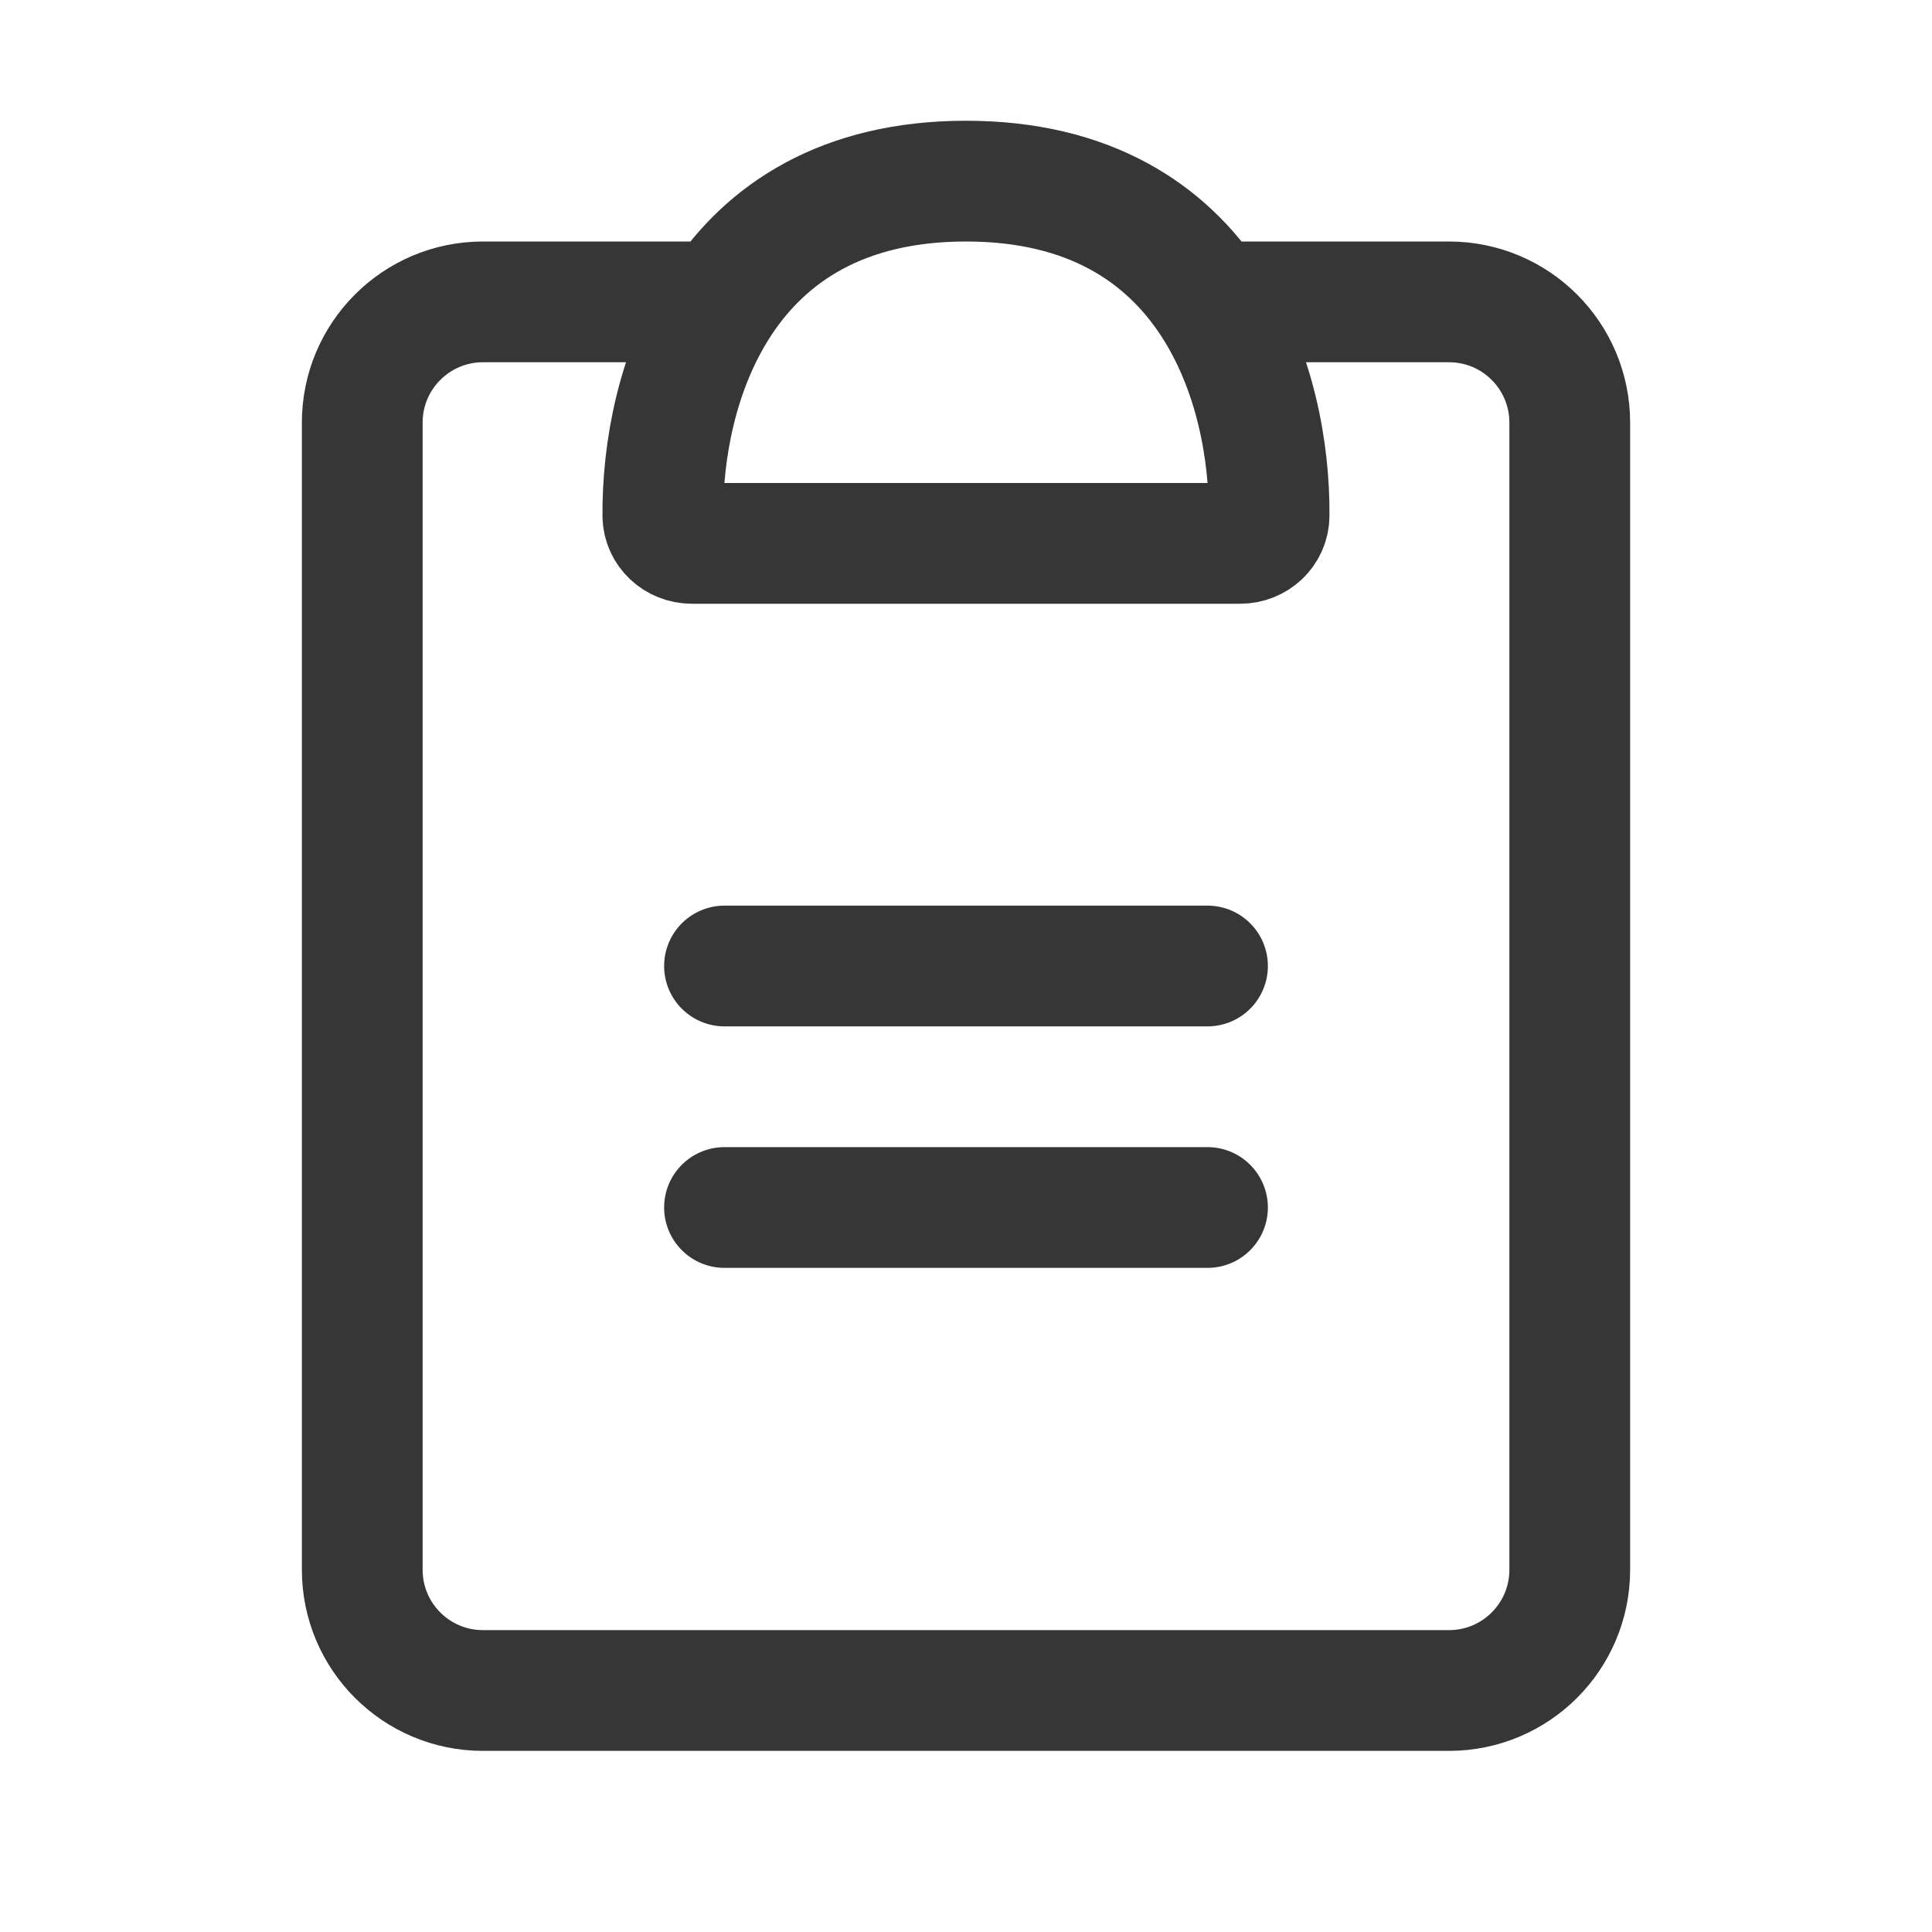 <svg width="32" height="32" viewBox="0 0 32 32" fill="none" xmlns="http://www.w3.org/2000/svg">
<path d="M20.058 5C20.797 6.121 21.029 7.498 21.02 8.541C21.018 8.801 20.8 9 20.54 9H11.46C11.2 9 10.982 8.801 10.979 8.541C10.971 7.498 11.203 6.121 11.942 5M20.058 5C19.313 3.869 18.051 3 16 3C13.949 3 12.687 3.869 11.942 5M20.058 5H24C25.105 5 26 5.895 26 7V26C26 27.105 25.105 28 24 28H8C6.895 28 6 27.105 6 26V7C6 5.895 6.895 5 8 5H11.942M12 16H20M12 20H20" stroke="#363636" stroke-width="2" stroke-linecap="round"/>
</svg>
